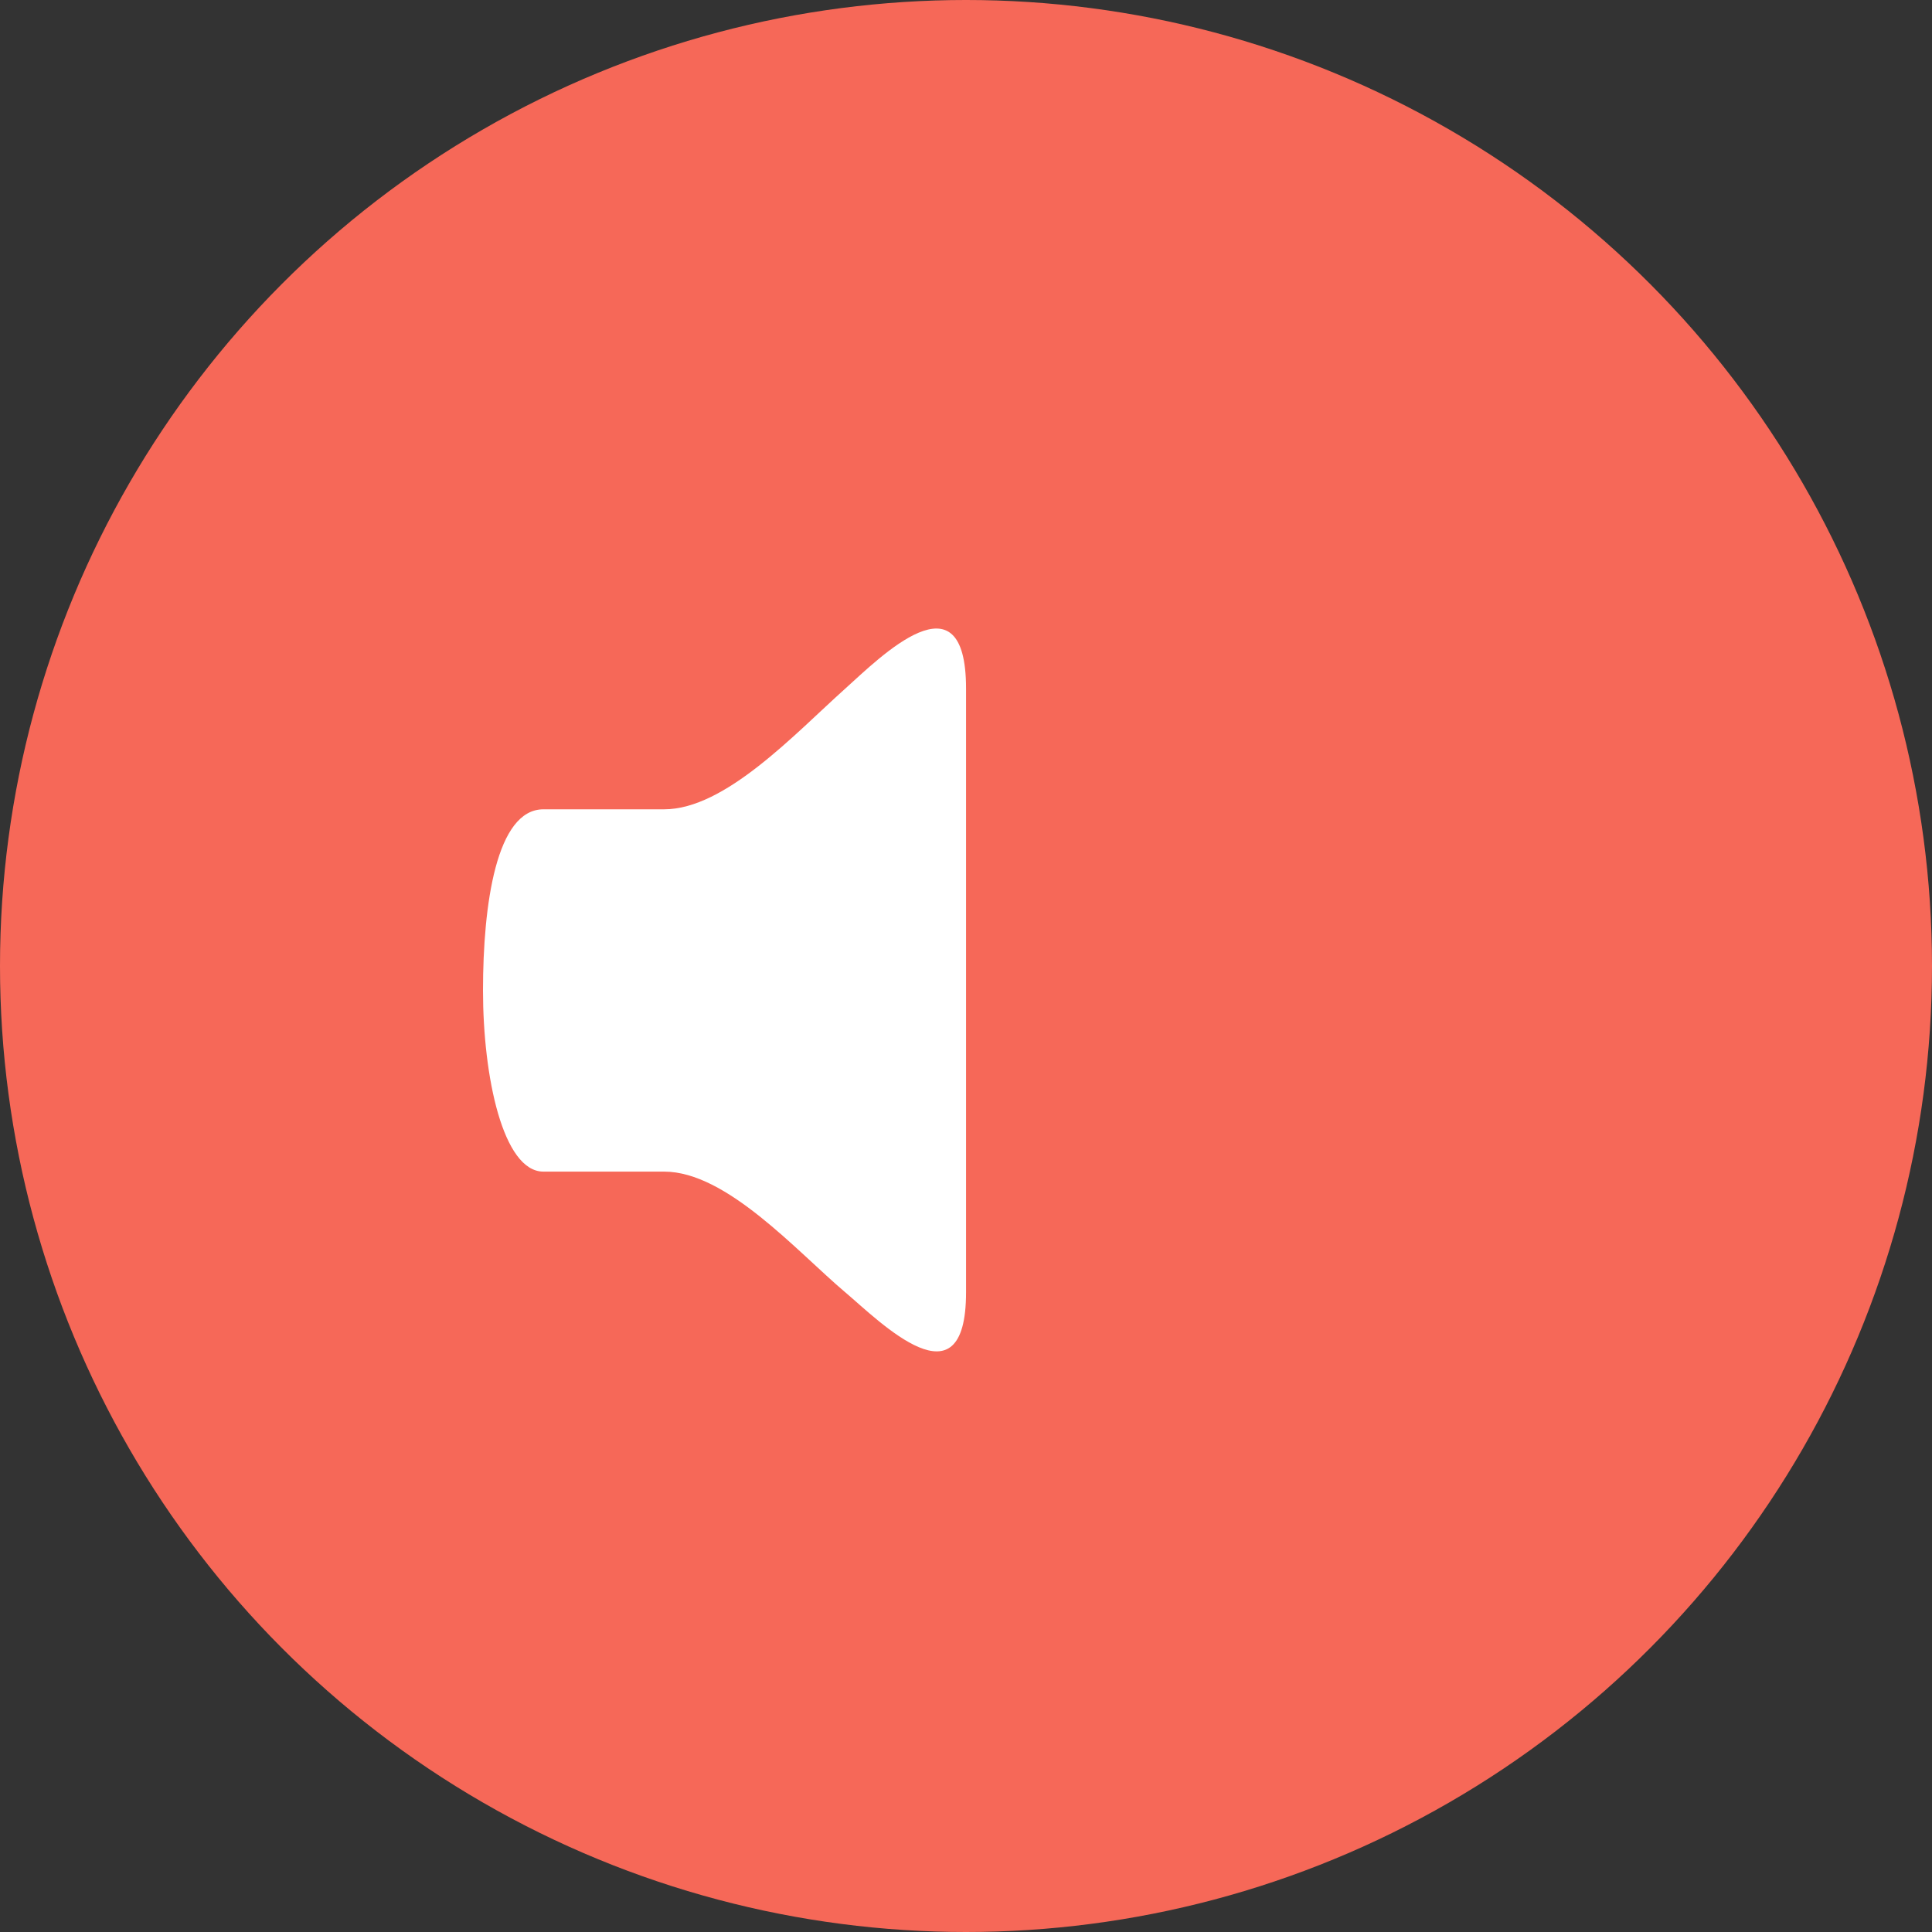<svg xmlns="http://www.w3.org/2000/svg" viewBox="0 0 40 40">
    <rect x="0" y="0" width="40" height="40" fill="#333333" stroke="none"/>
    <g fill="none" fill-rule="evenodd">
        <circle cx="20" cy="20" r="20" fill="#F66858"/>
        <path fill="#FFF" fill-rule="nonzero" d="M17.501 26.757c-1.014-.861-2.461-2.5-3.75-2.5h-2.5c-.837 0-1.251-1.962-1.251-3.751s.279-3.75 1.25-3.75h2.5c1.264 0 2.698-1.555 3.751-2.5.719-.646 2.5-2.44 2.5 0v12.5c0 2.41-1.771.62-2.5 0z"/>
    </g>
</svg>
